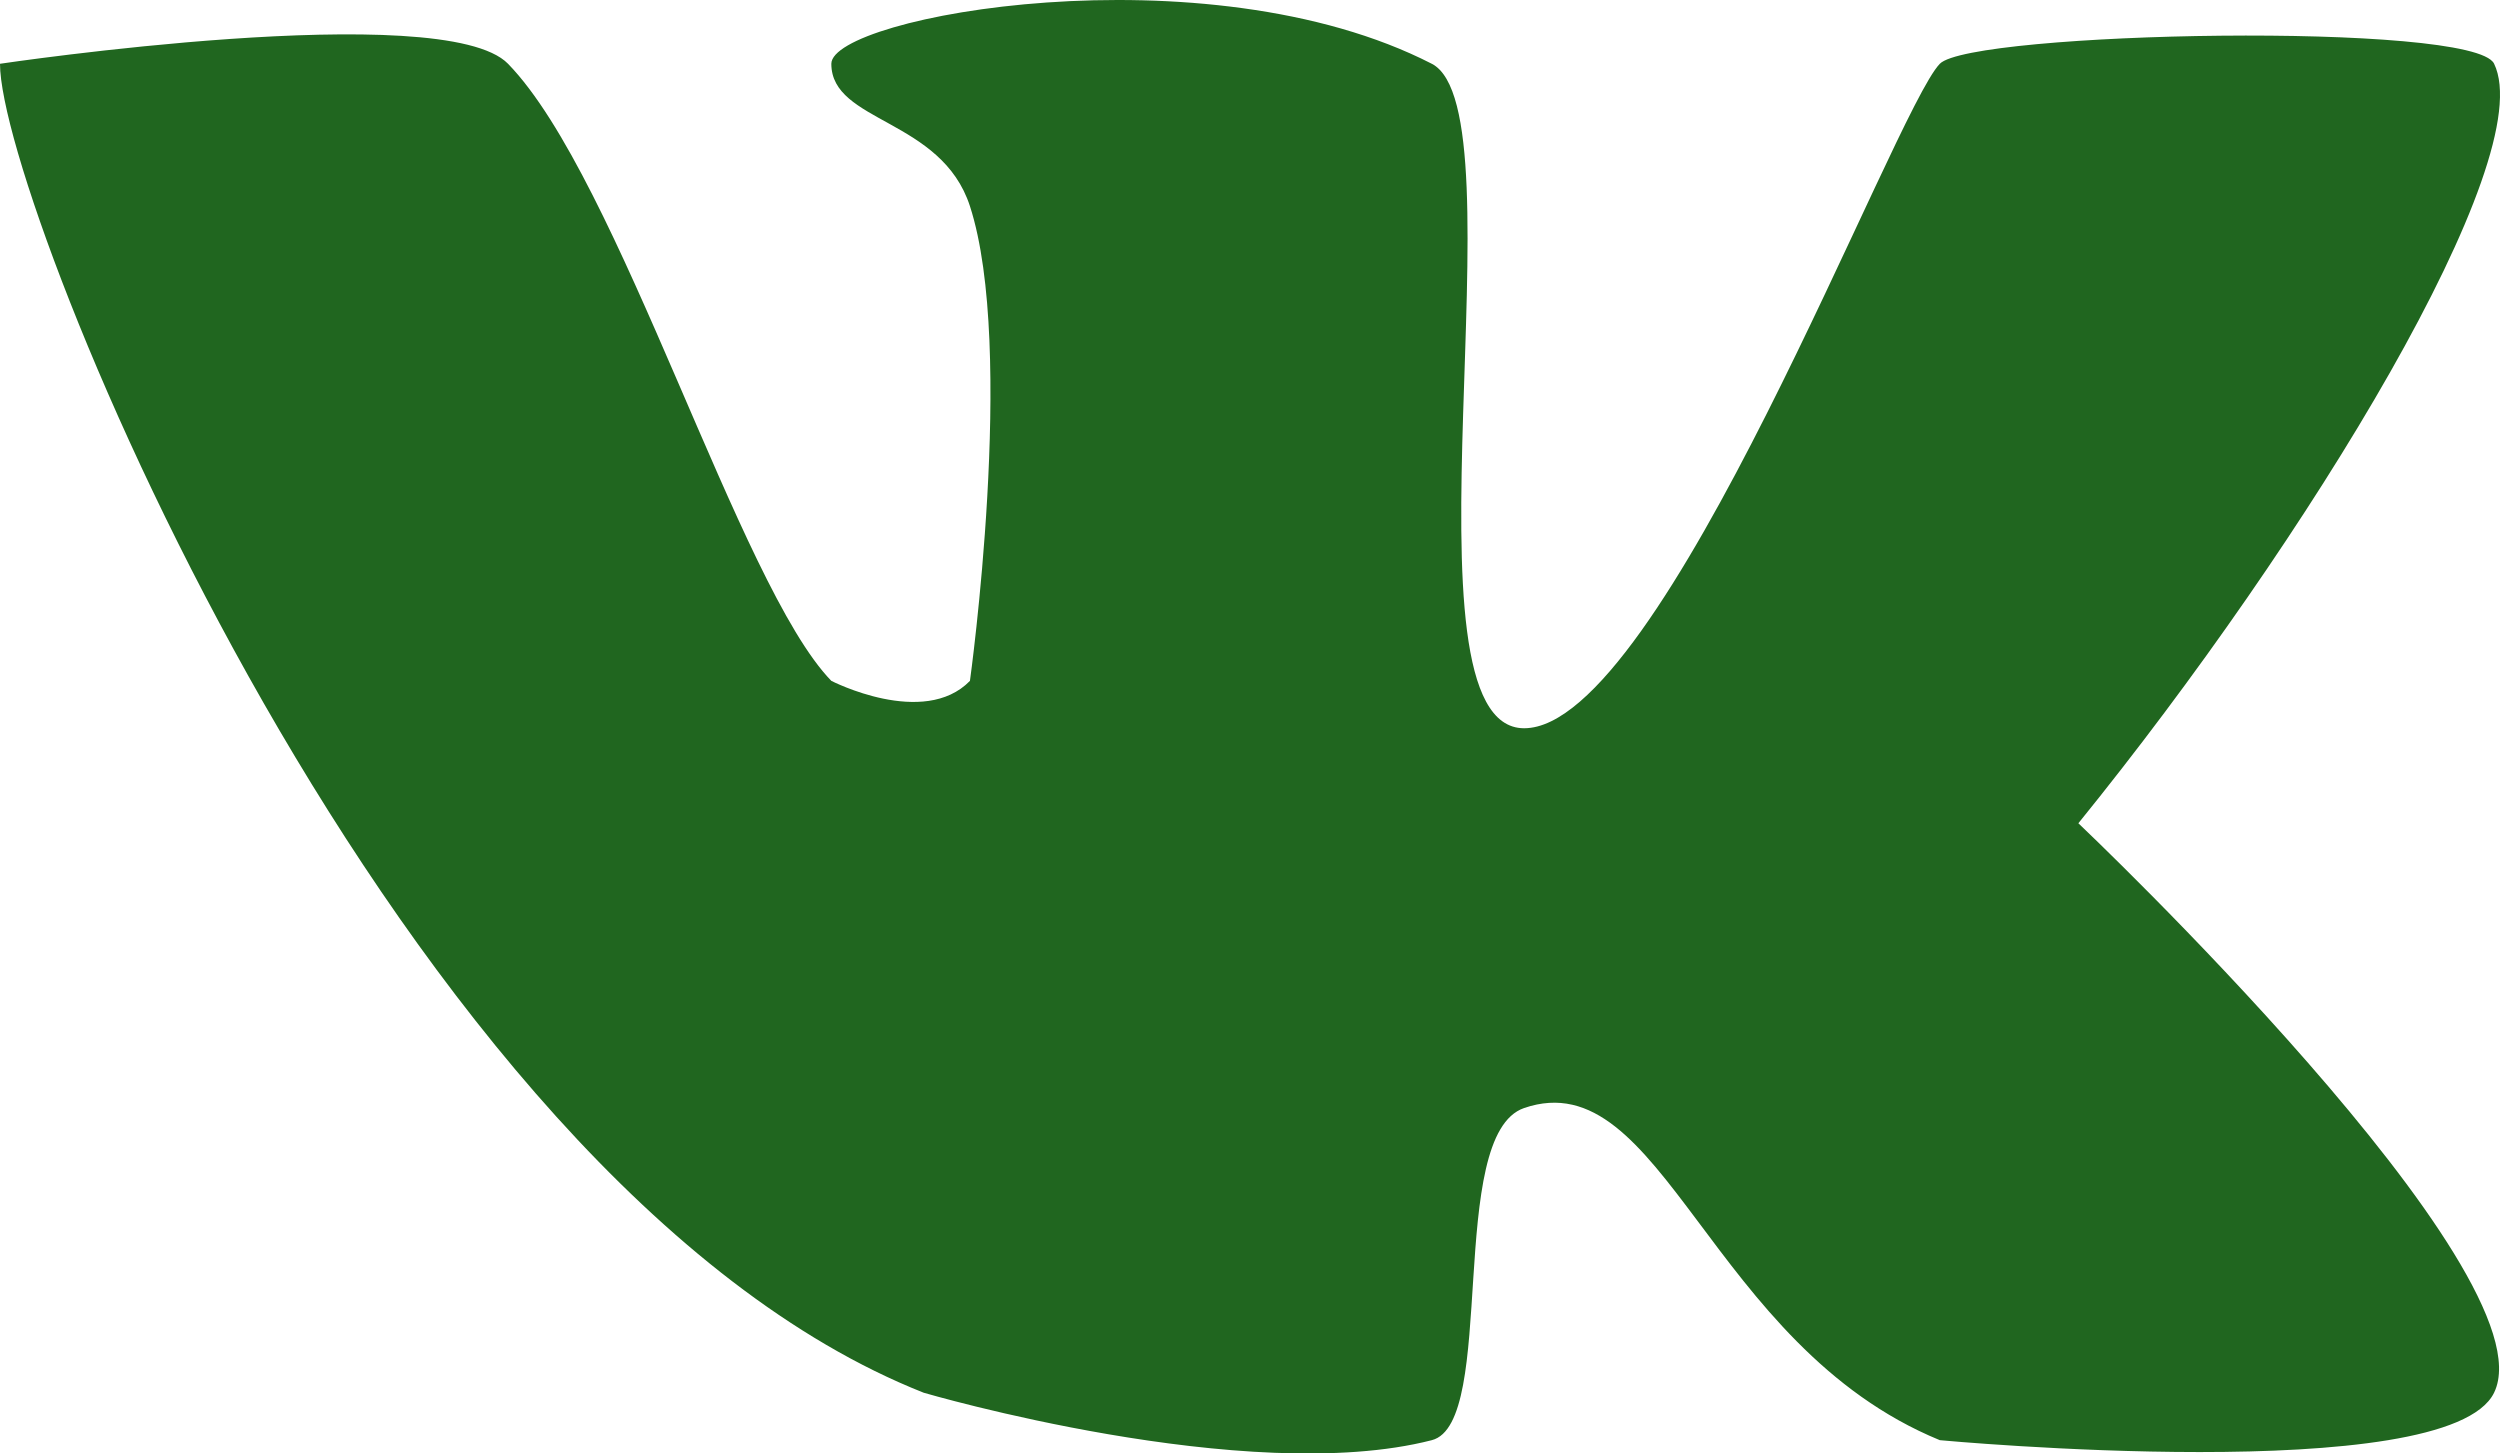 <svg width="43" height="25" viewBox="0 0 43 25" fill="none" xmlns="http://www.w3.org/2000/svg">
<path d="M15.888 23.955C6.799 20.354 3.32634e-06 3.546 0 1.097C0 1.097 7.631 -0.041 8.738 1.097C10.658 3.069 12.71 10.078 14.299 11.711C14.299 11.711 15.888 12.527 16.683 11.711C16.683 11.711 17.477 5.996 16.683 3.546C16.192 2.034 14.299 2.112 14.299 1.097C14.299 0.28 20.741 -0.897 24.627 1.097C26.215 1.913 23.947 12.526 26.215 12.526C28.599 12.526 32.571 1.914 33.365 1.097C33.905 0.542 42.542 0.365 42.898 1.095C43.692 2.728 39.72 9.26 35.748 14.16C35.748 14.16 43.903 21.89 42.898 23.955C42.103 25.588 33.365 24.771 33.365 24.771C29.393 23.139 28.599 18.24 26.215 19.058C24.866 19.522 25.763 24.48 24.627 24.771C21.449 25.588 15.888 23.955 15.888 23.955Z" fill="#20661F"/>
</svg>
